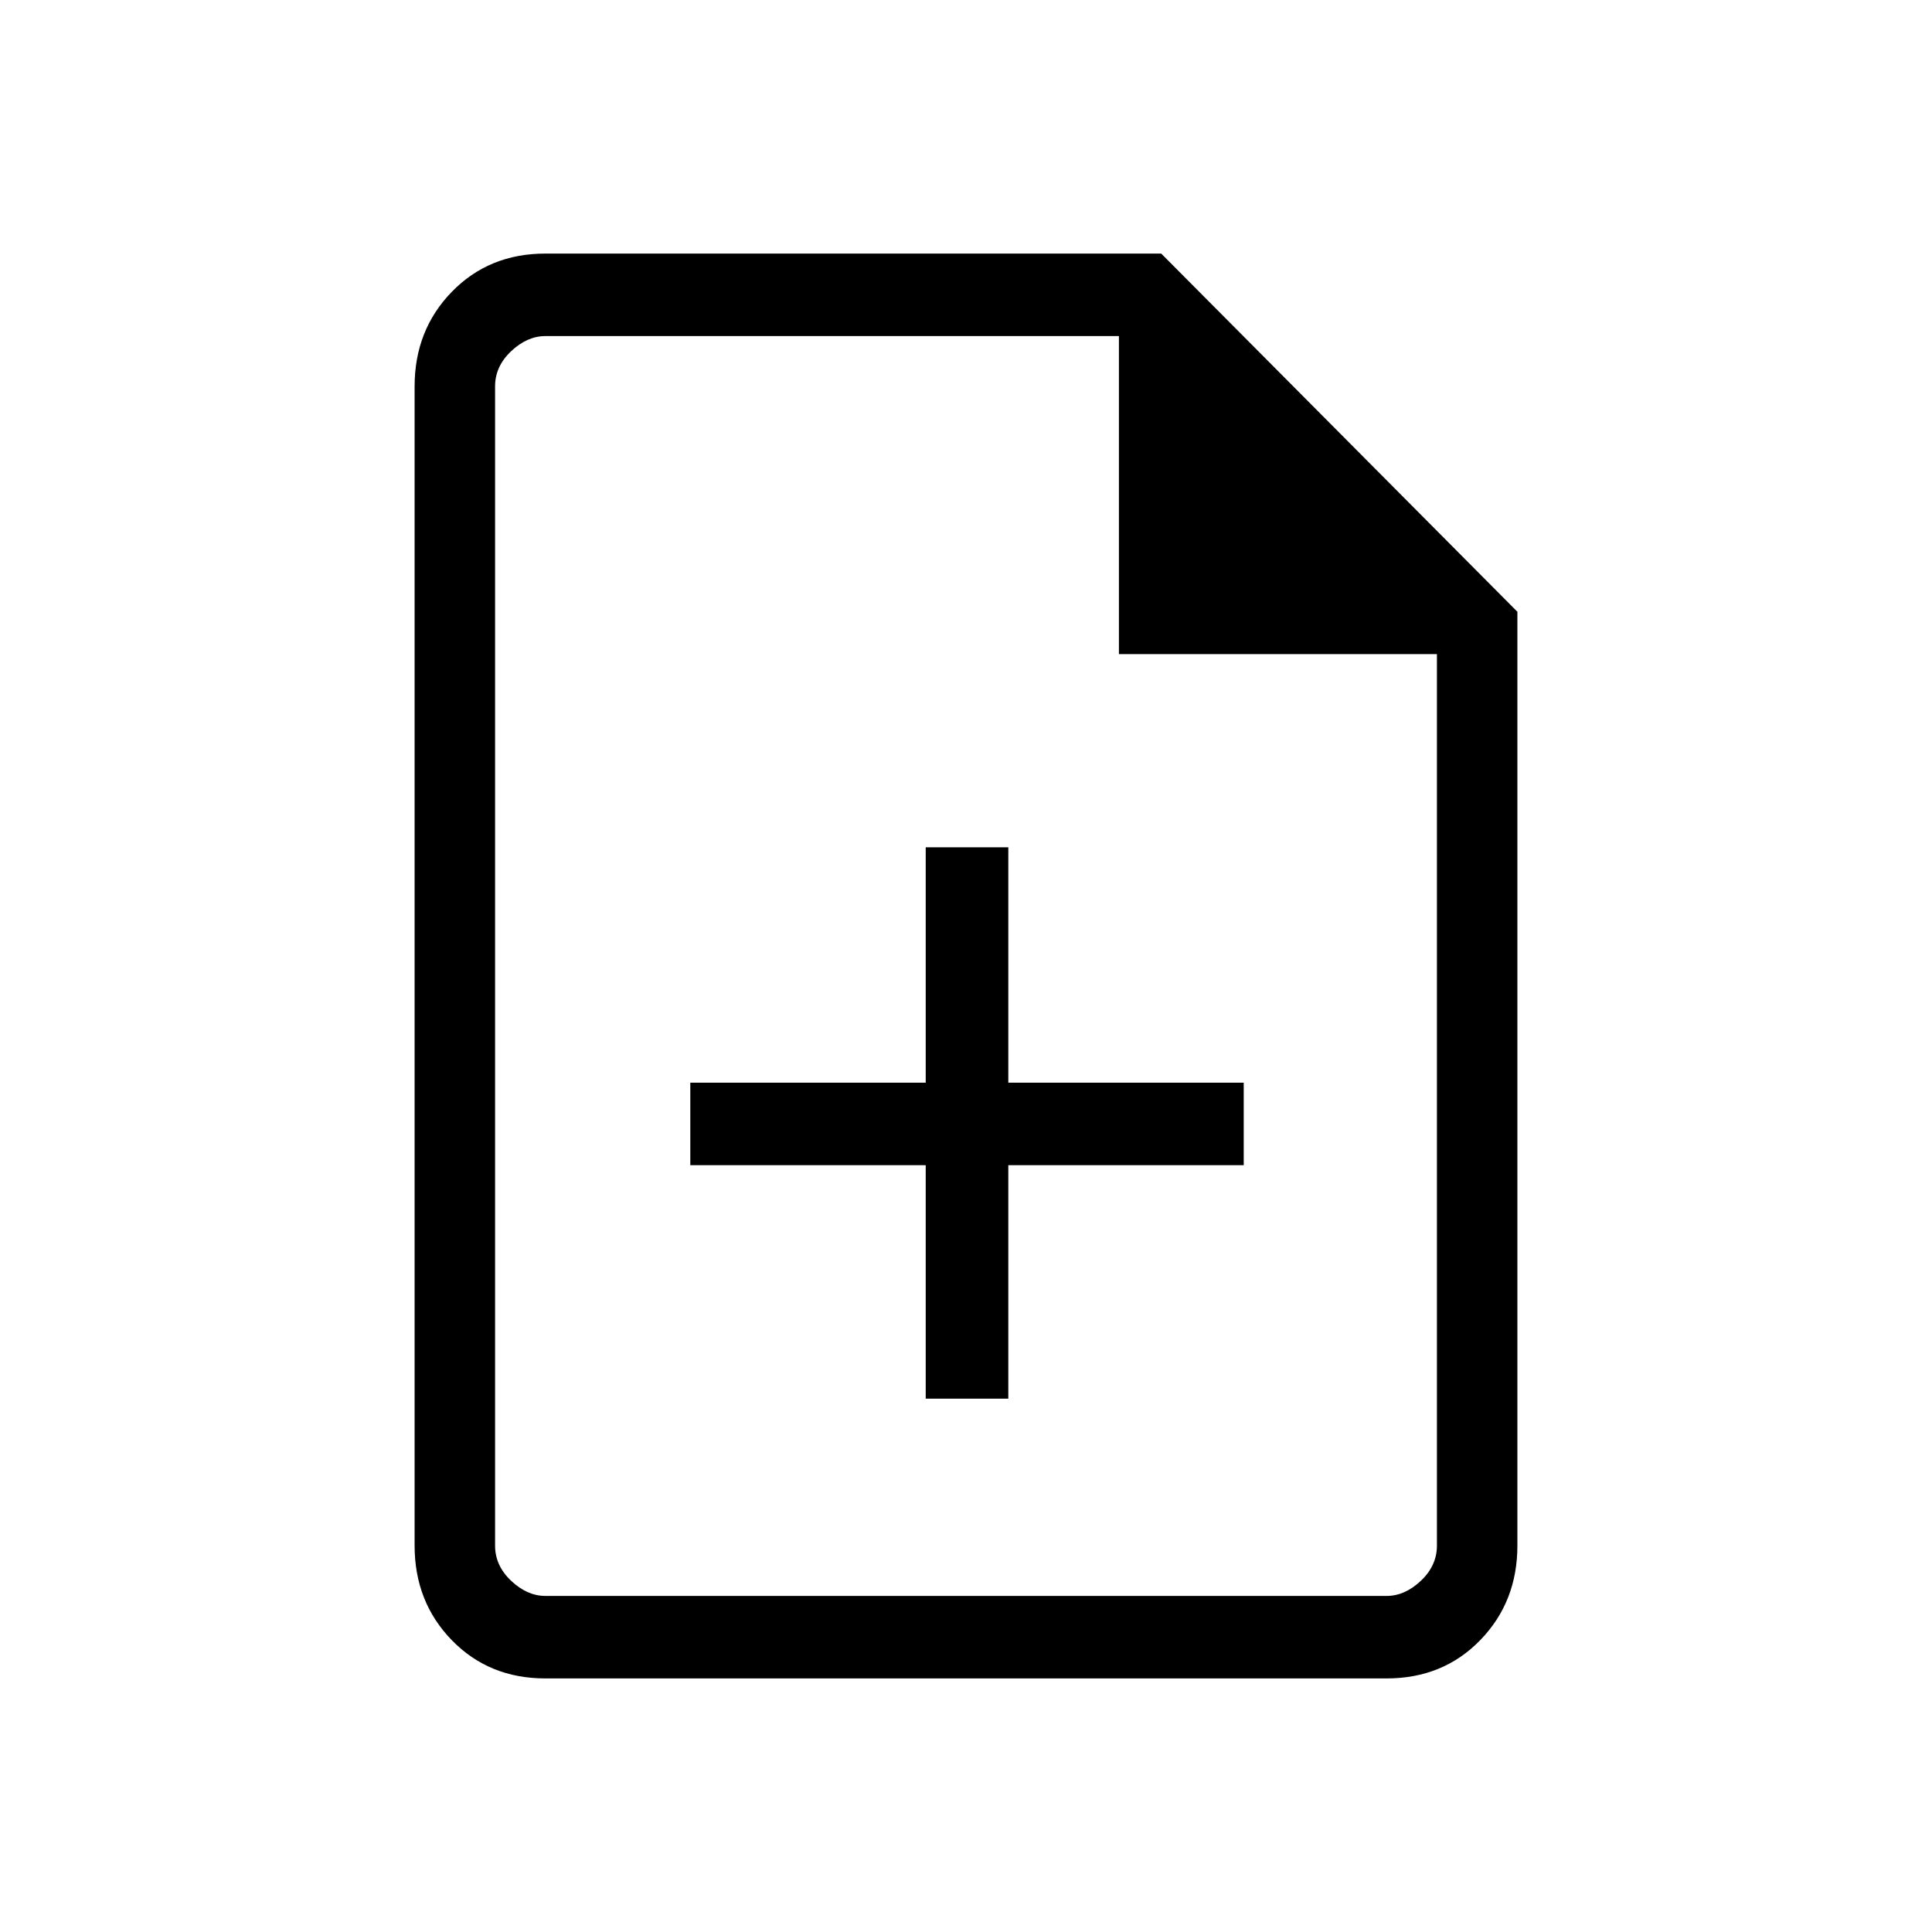 <svg xmlns="http://www.w3.org/2000/svg" height="20" width="20"><path d="M9.583 14.479H10.438V12.062H12.875V11.208H10.438V8.771H9.583V11.208H7.146V12.062H9.583ZM14.354 17.375H5.646Q5.062 17.375 4.677 16.979Q4.292 16.583 4.292 16V4Q4.292 3.417 4.677 3.021Q5.062 2.625 5.646 2.625H12.021L15.708 6.333V16Q15.708 16.583 15.323 16.979Q14.938 17.375 14.354 17.375ZM11.583 6.771V3.479H5.646Q5.458 3.479 5.292 3.635Q5.125 3.792 5.125 4V16Q5.125 16.208 5.292 16.365Q5.458 16.521 5.646 16.521H14.354Q14.542 16.521 14.708 16.365Q14.875 16.208 14.875 16V6.771ZM5.125 3.479V6.771V3.479V6.771V16Q5.125 16.208 5.125 16.365Q5.125 16.521 5.125 16.521Q5.125 16.521 5.125 16.365Q5.125 16.208 5.125 16V4Q5.125 3.792 5.125 3.635Q5.125 3.479 5.125 3.479Z"/></svg>